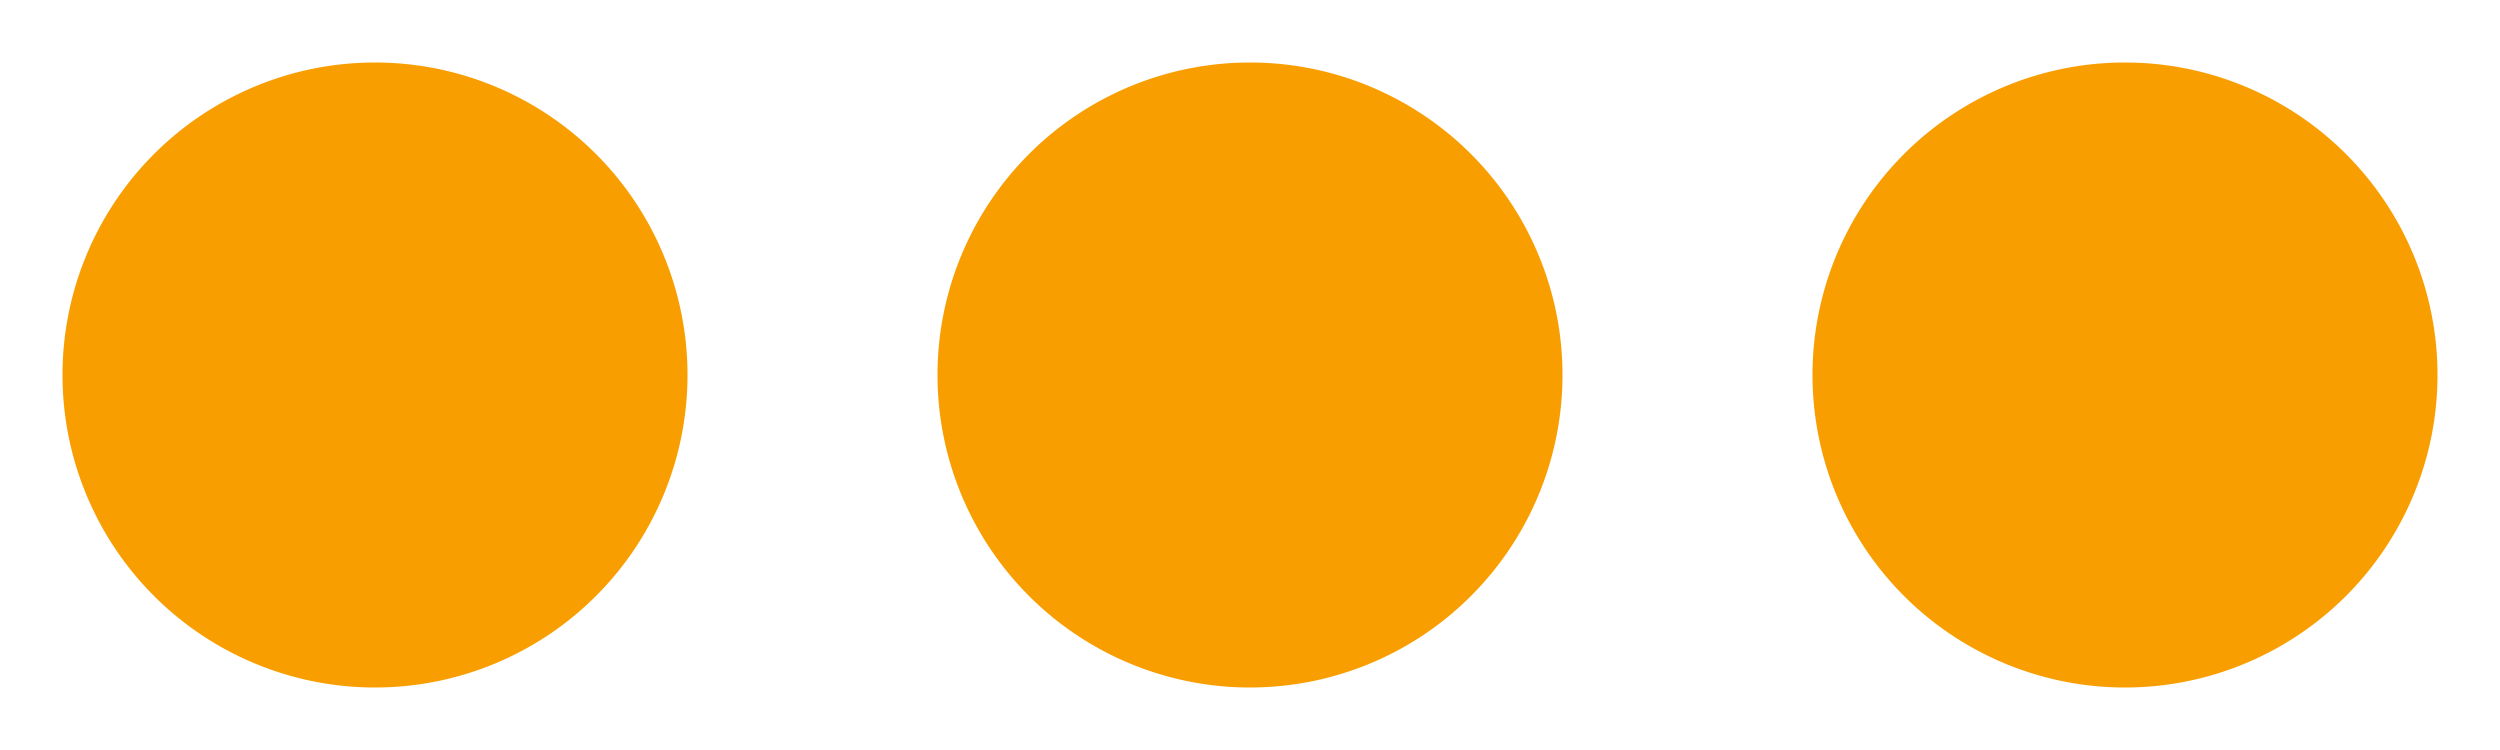 <svg xmlns="http://www.w3.org/2000/svg" viewBox="0 0 20 6"><path fill="#f89e01" d="M17,5.5A2.5,2.5,0,1,0,14.5,3,2.5,2.5,0,0,0,17,5.5Zm-7,0A2.5,2.5,0,1,1,12.5,3,2.5,2.5,0,0,1,10,5.5Zm-7,0A2.5,2.5,0,1,1,5.5,3,2.5,2.5,0,0,1,3,5.5Z"/></svg>